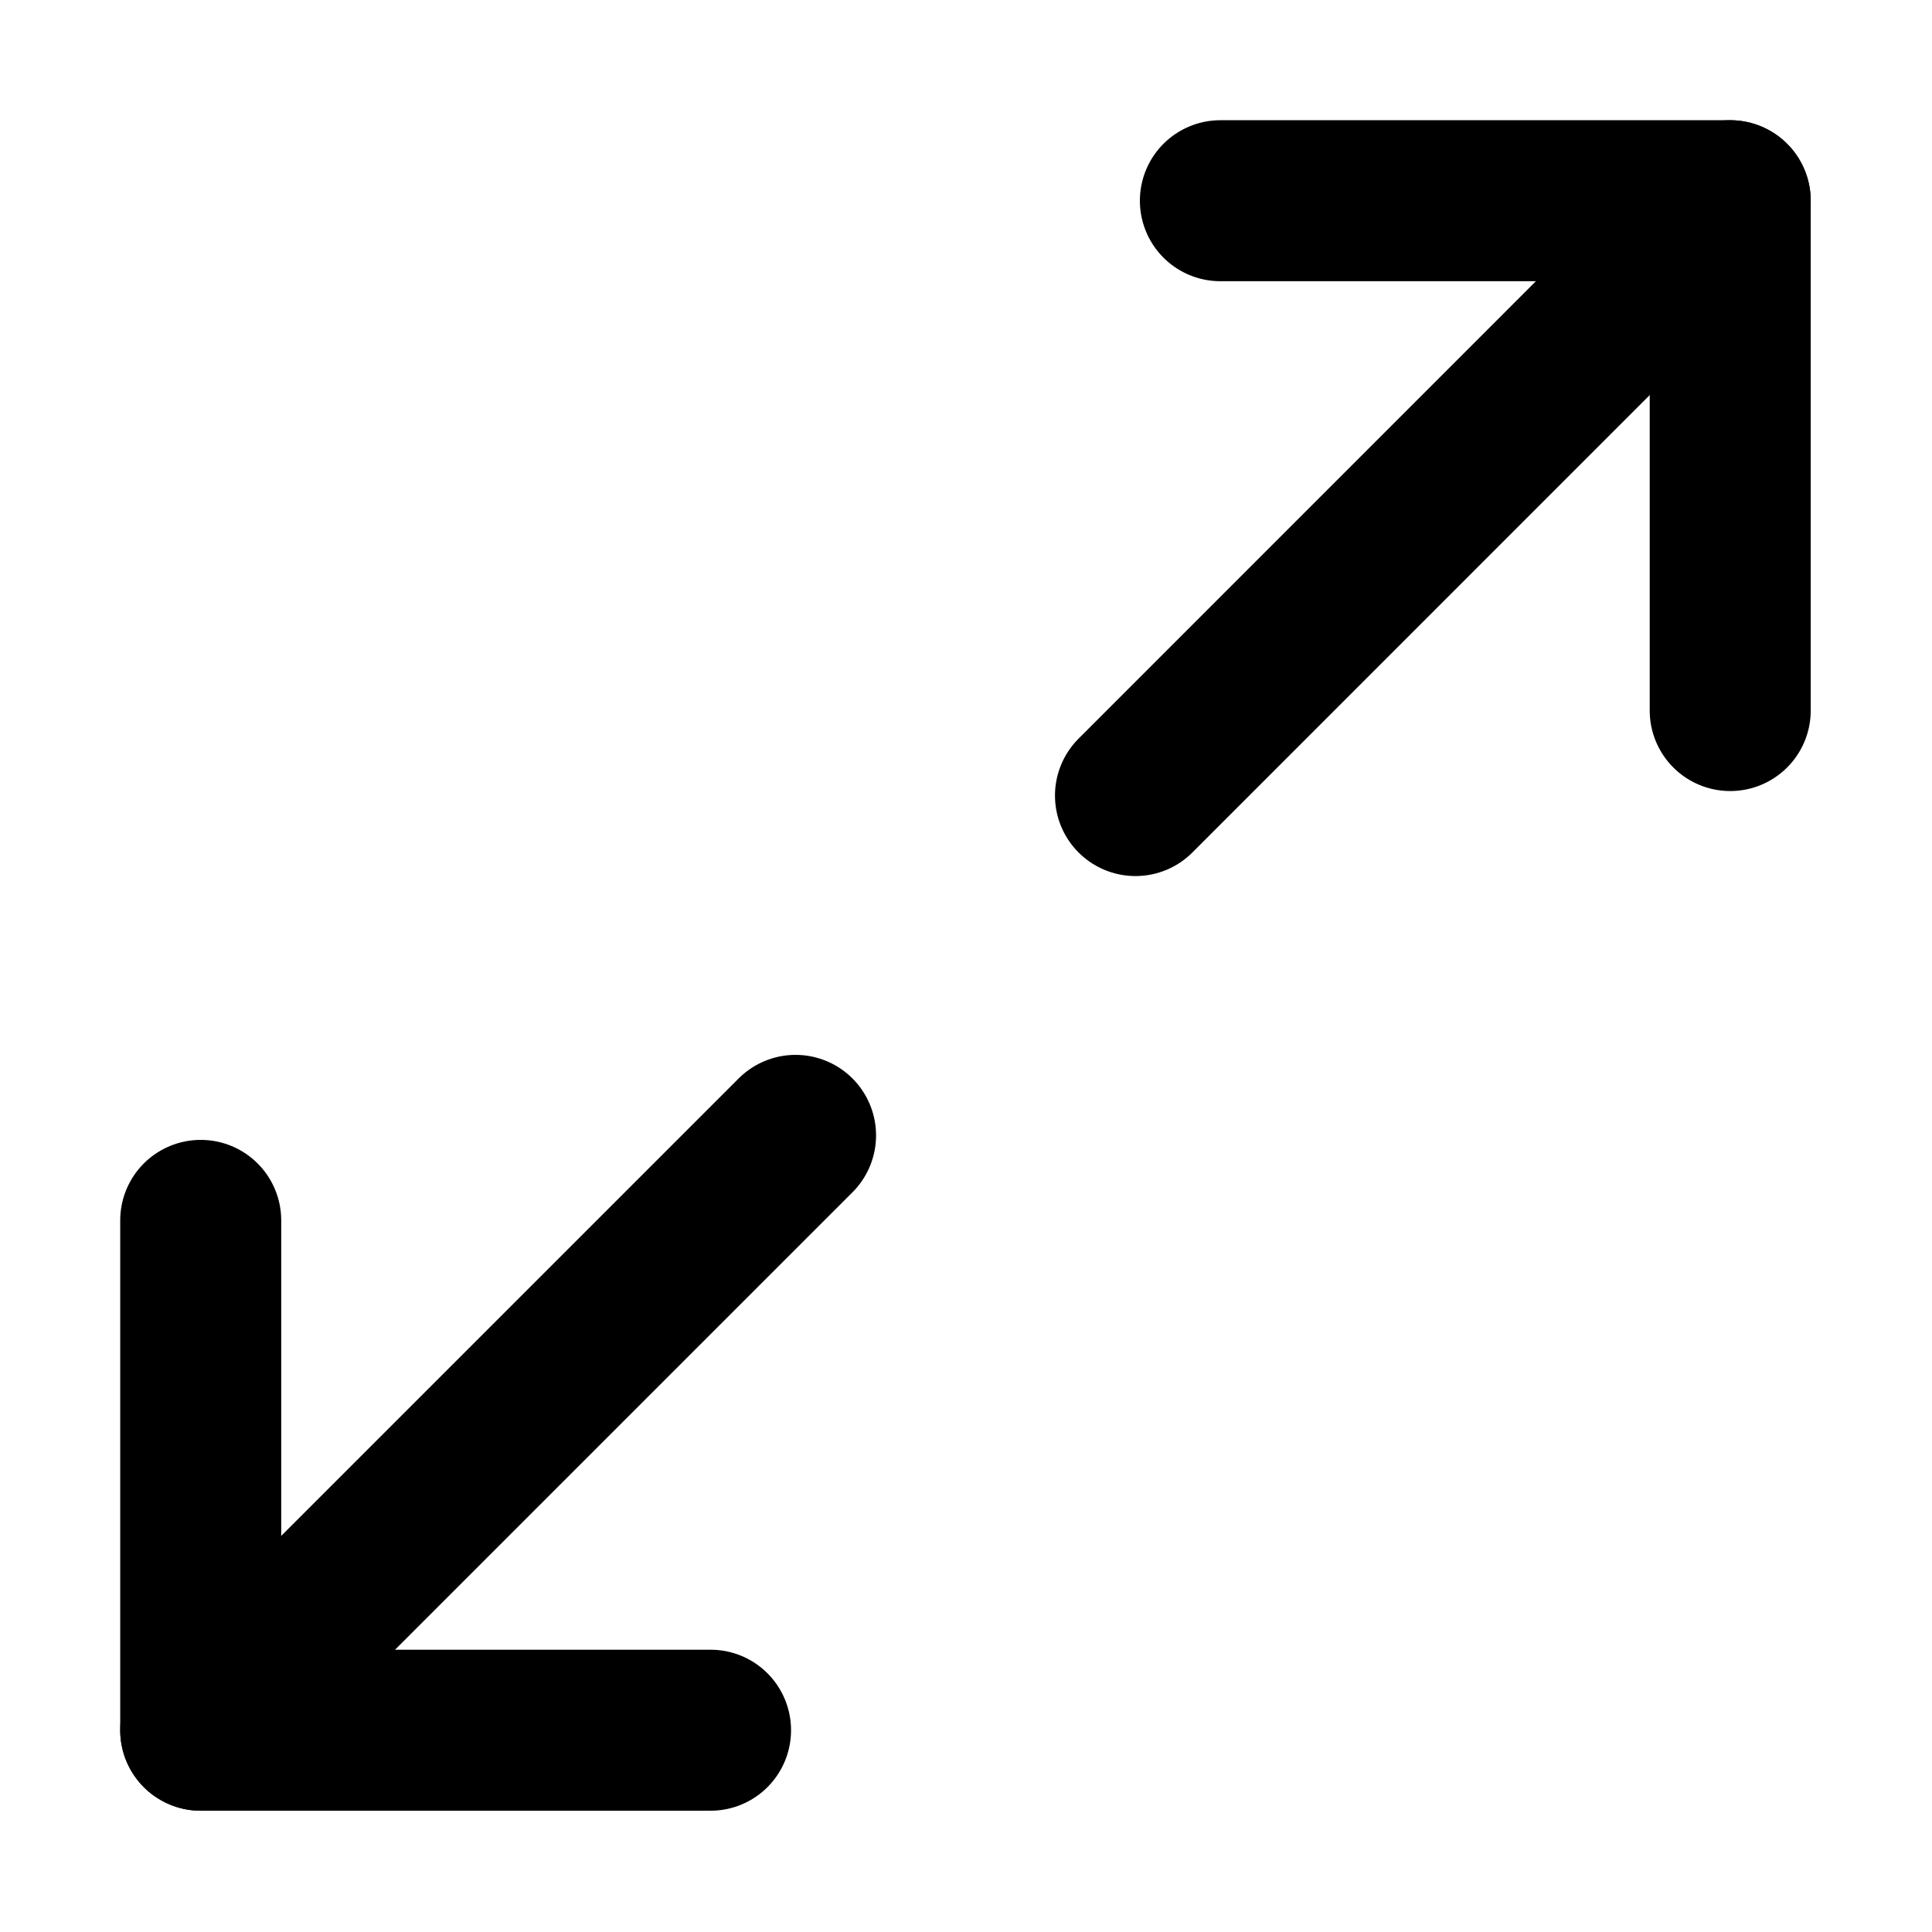 <svg xmlns="http://www.w3.org/2000/svg" width="18" height="18" viewBox="0 0 18 18"><g fill="none" fill-rule="evenodd"><rect width="18" height="18"/><g stroke="#000" stroke-linecap="round" stroke-linejoin="round" stroke-width="1.5" transform="translate(1.87 1.87)"><polyline points="9.5 0 14.25 0 14.25 4.75"/><polyline points="4.75 14.25 0 14.25 0 9.5"/><line x1="14.25" x2="8.709" y2="5.542"/><line x2="5.542" y1="14.25" y2="8.708"/></g></g></svg>